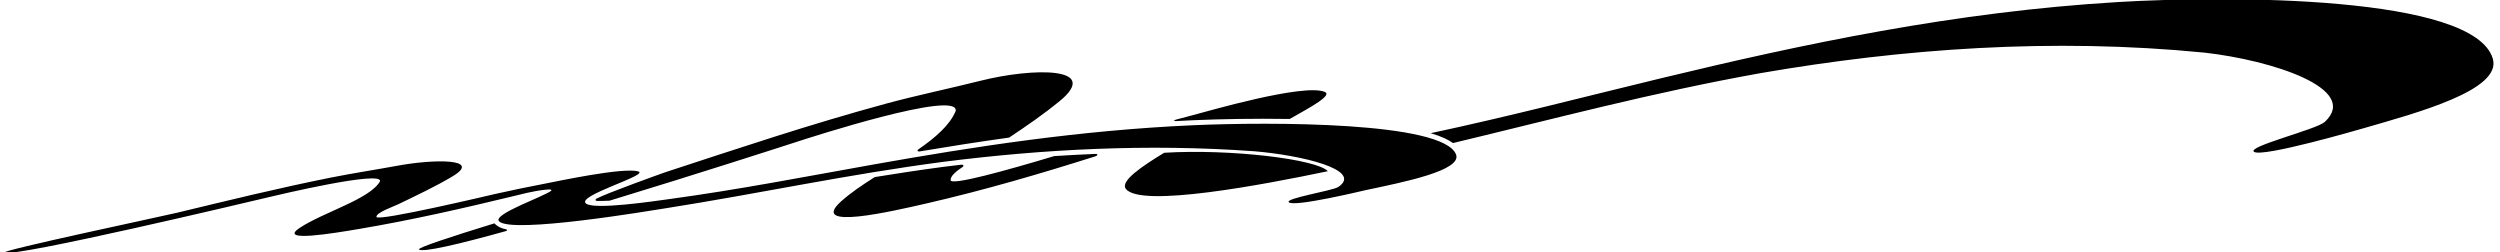 <?xml version="1.0" encoding="UTF-8"?>
<svg xmlns="http://www.w3.org/2000/svg" xmlns:xlink="http://www.w3.org/1999/xlink" width="505pt" height="51pt" viewBox="0 0 505 51" version="1.1">
<g id="surface1">
<path style=" stroke:none;fill-rule:nonzero;fill:rgb(0%,0%,0%);fill-opacity:1;" d="M 120.473 40.133 C 122.309 39.117 133.695 35.023 134.426 34.781 C 149.008 30.016 163.438 25.156 178.992 20.934 C 185.16 19.258 191.789 17.891 198.105 16.305 C 208.566 13.68 222.652 13.41 213.98 20.484 C 210.879 23.02 207.422 25.414 203.84 27.793 C 197.652 28.652 191.609 29.605 185.719 30.594 C 185.348 30.656 185.215 30.379 185.508 30.176 C 188.996 27.766 191.891 25.242 193.047 22.422 C 193.801 17.988 163.117 27.949 161.477 28.48 C 158.352 29.492 140.719 35.191 123.121 40.539 C 122.004 40.598 121.18 40.602 120.574 40.582 C 120.258 40.57 120.184 40.289 120.473 40.133 Z M 102.188 46.305 C 100.785 46.082 99.941 45.238 99.875 45.117 C 91.039 47.836 84.129 50.098 84.641 50.41 C 85.594 50.996 92.684 49.324 102.215 46.676 C 102.52 46.59 102.465 46.352 102.188 46.305 Z M 241.148 24.281 C 246.387 24.051 253.387 23.918 260.523 24.031 C 264.996 21.5 269.273 19.207 267.543 18.539 C 263.168 16.852 243.906 22.496 241.023 23.242 C 239.848 23.547 238.684 23.855 237.523 24.168 C 237.074 24.293 237.07 24.484 237.52 24.461 C 238.727 24.395 239.938 24.336 241.148 24.281 Z M 503.555 11.879 C 499.82 -1.012 449.812 -0.891 427.949 0.406 C 394.797 2.375 364.121 8.906 335.527 15.809 C 320.094 19.535 304.898 23.512 288.996 26.902 C 291.246 27.566 292.633 28.262 293.508 28.895 C 313.965 23.996 333.867 18.672 355.59 14.781 C 384.336 9.82 414.488 7.605 445.281 10.629 C 458.918 12.164 476.855 17.918 469.598 24.633 C 467.949 26.156 453.645 29.645 455.34 30.684 C 457.148 31.801 476.305 26.234 477.441 25.906 C 488.172 22.801 505.395 18.219 503.555 11.879 Z M 221.27 31.09 C 218.523 31.203 215.746 31.352 212.949 31.531 C 203.379 34.406 192.121 37.543 192.027 36.402 C 191.949 35.594 193.098 34.613 194.465 33.715 C 194.773 33.512 194.594 33.219 194.184 33.266 C 193.02 33.402 191.848 33.543 190.672 33.691 C 185.926 34.32 181.277 35.023 176.703 35.77 C 174.188 37.359 171.809 38.973 169.914 40.668 C 163.258 46.629 180.203 42.691 187.094 41.109 C 198.93 38.391 210.309 35.047 221.207 31.594 C 221.805 31.406 221.844 31.066 221.27 31.09 Z M 235.164 30.859 C 230.742 33.551 226.215 36.574 227.426 38.156 C 230.375 42.008 255.008 37.355 268.227 34.582 C 265.992 32.156 248.512 30.043 235.164 30.859 Z M 241.191 25.289 C 217.988 26.305 196.512 29.664 176.496 33.219 C 162.781 35.656 149.34 38.297 134.805 40.27 C 132.121 40.633 120.293 42.402 118.426 41.156 C 116.062 39.586 131.402 35.332 128.906 34.621 C 125.848 33.758 112.363 36.66 110.344 37.043 C 106.797 37.719 103.34 38.441 99.965 39.195 C 99.852 39.219 76.16 44.84 76.047 43.816 C 75.934 42.957 79.484 41.727 80.477 41.246 C 84.32 39.391 88.145 37.586 91.414 35.625 C 97.484 31.984 87.625 32.121 80.301 33.473 C 75.879 34.289 71.238 34.992 66.922 35.855 C 56.035 38.031 45.934 40.531 35.723 42.984 C 32.867 43.672 -0.031 50.617 0.875 51.031 C 3.039 52.008 50.176 40.805 54.66 39.742 C 55.812 39.469 77.289 34.344 76.762 36.621 C 74.77 40.199 65.402 42.832 60.57 46.012 C 55.906 49.082 67.77 47.055 72.594 46.238 C 83.375 44.418 93.613 42.055 103.273 39.727 C 105.094 39.297 107.715 38.559 110.262 38.316 C 111.32 38.168 111.488 38.383 111.355 38.512 C 110.172 39.602 99.344 43.293 100.824 44.719 C 103.469 47.262 131.039 42.613 134.785 42.02 C 153.617 39.047 171.027 35.262 190.539 32.691 C 210.66 30.137 231.77 28.996 253.324 30.551 C 262.871 31.344 275.426 34.305 270.348 37.762 C 269.191 38.543 259.344 40.07 260.367 40.875 C 261.59 41.836 275.039 38.586 275.84 38.414 C 283.348 36.82 295.402 34.461 294.117 31.195 C 291.504 24.559 256.496 24.621 241.191 25.289 "/>
</g>
</svg>
